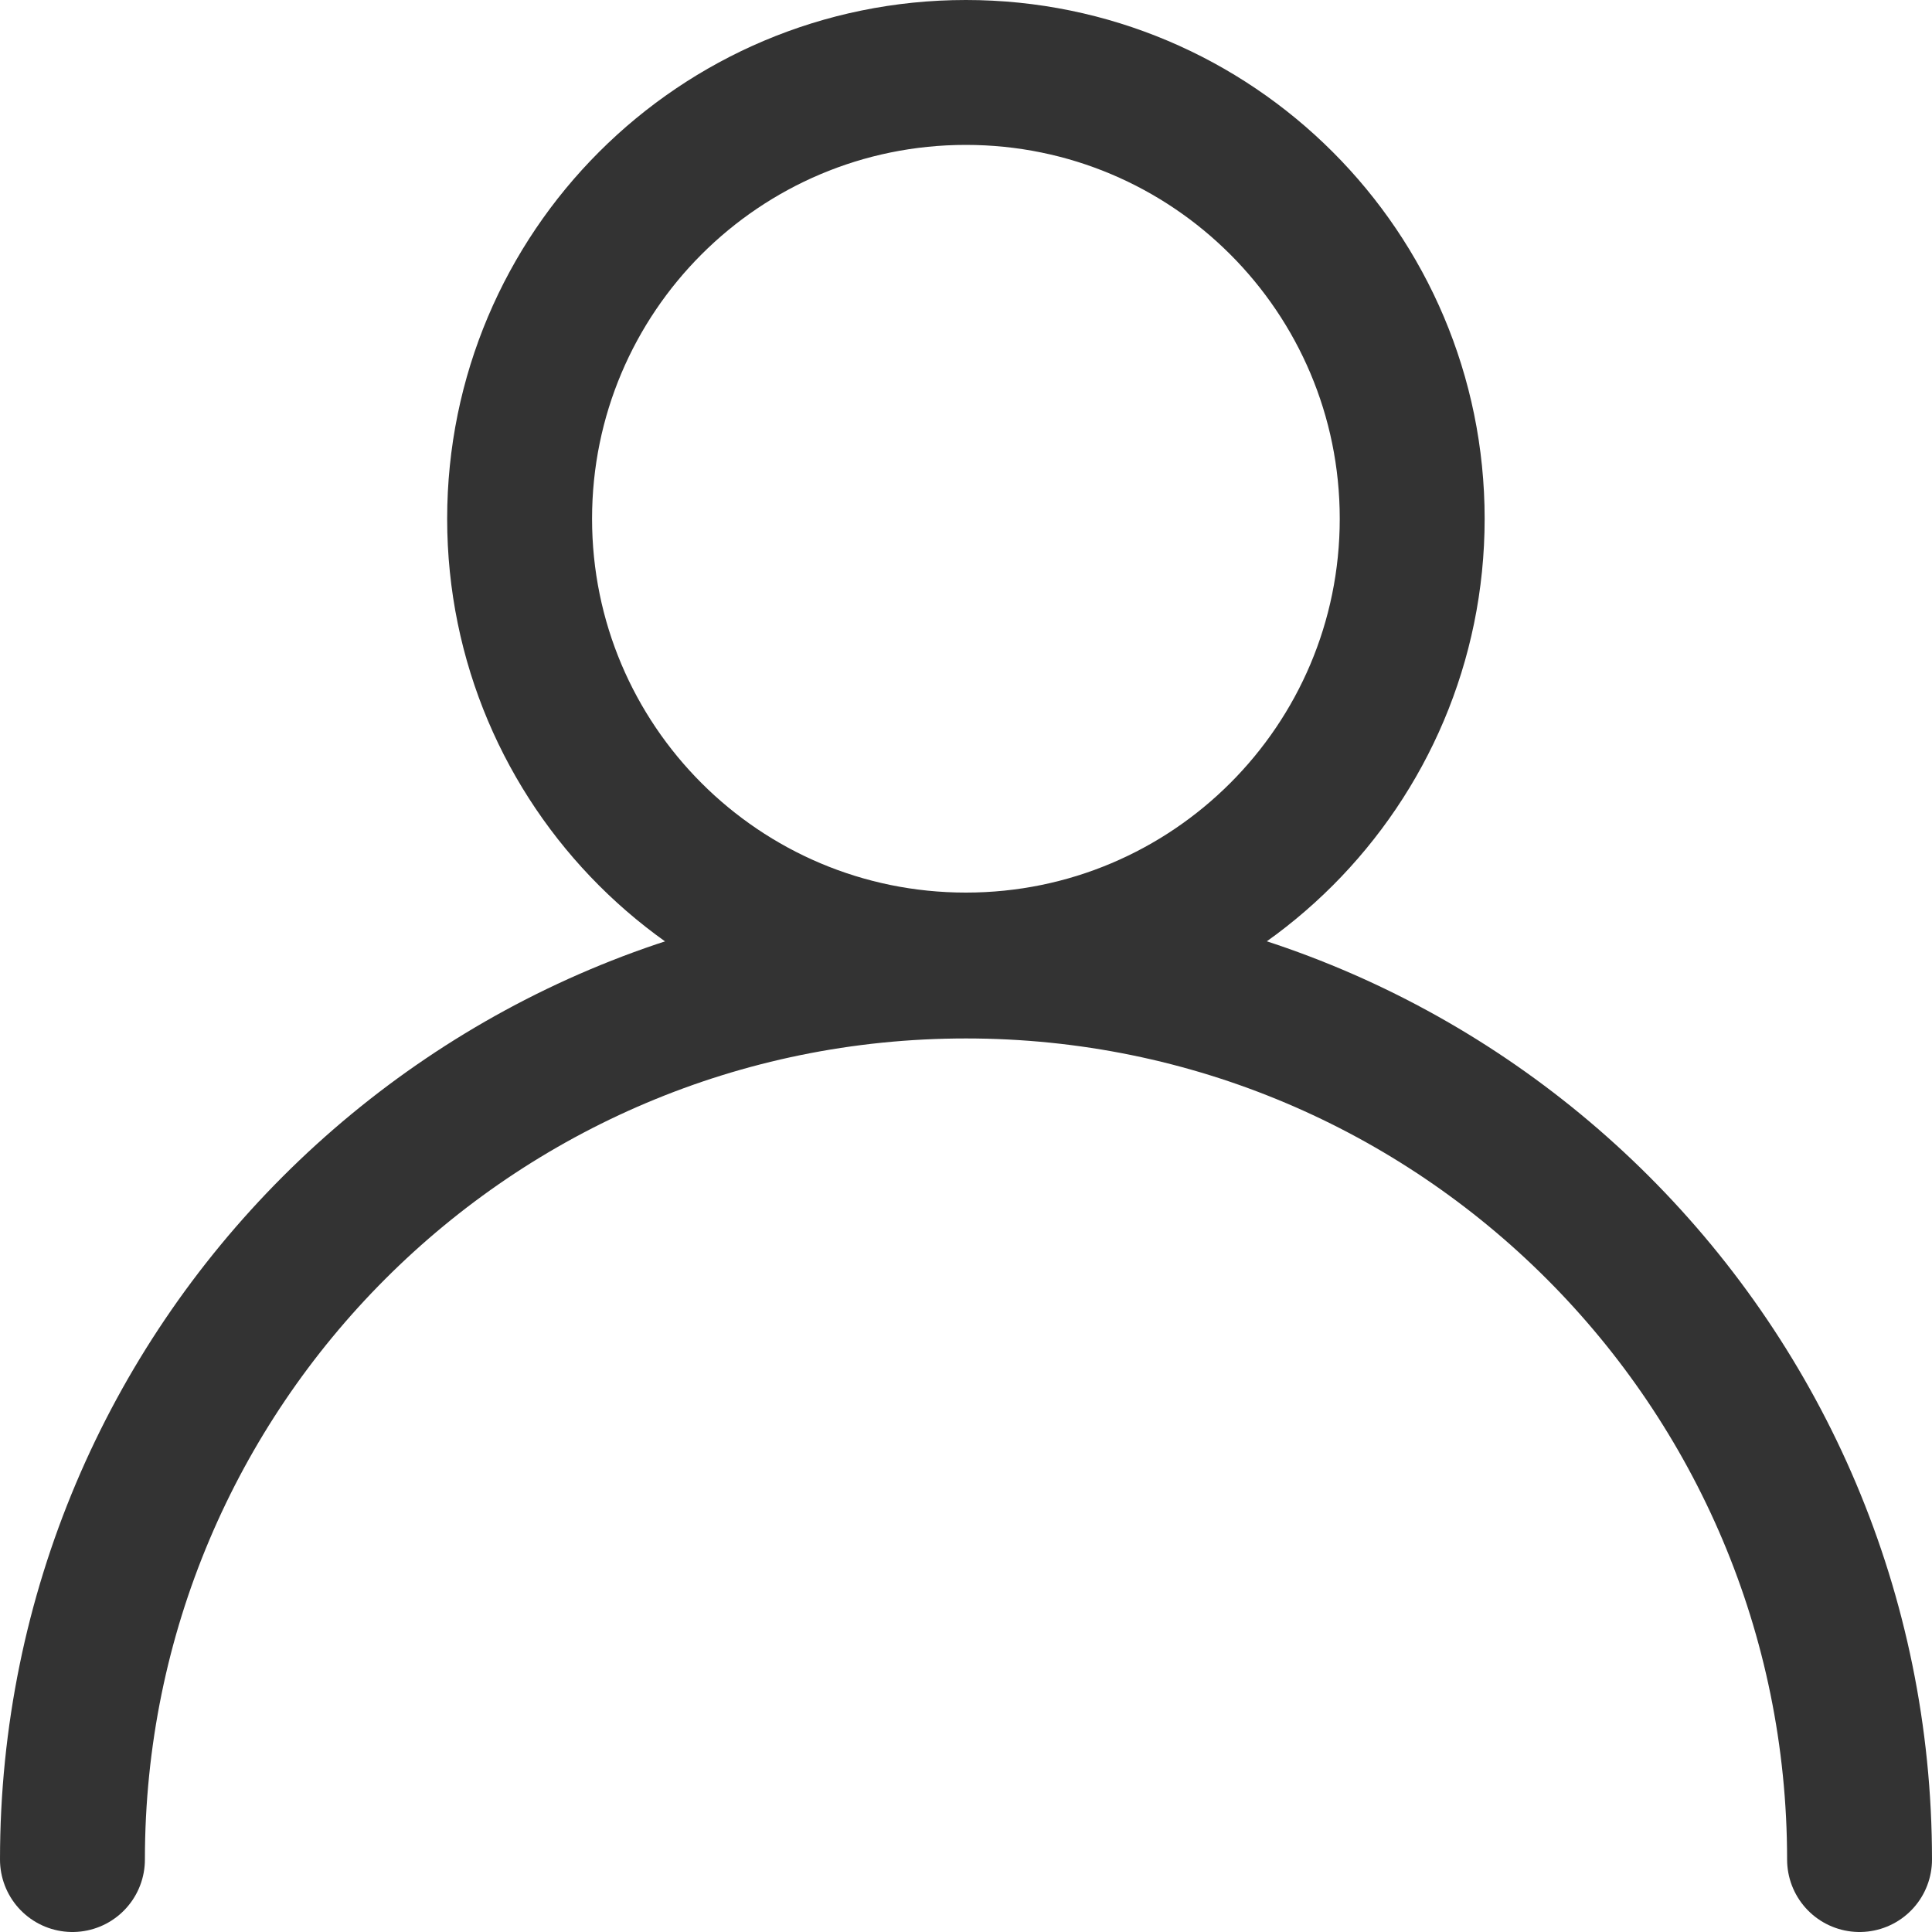 <svg width="20" height="20" viewBox="0 0 20 20" fill="none" xmlns="http://www.w3.org/2000/svg">
<g id="ico_user_20" clip-path="url(#clip0_649_30333)">
<path id="Vector" d="M9.999 9.99C12.55 9.99 14.619 7.922 14.619 5.37C14.619 2.818 12.55 0.75 9.999 0.75C7.447 0.75 5.379 2.818 5.379 5.37C5.379 7.922 7.447 9.99 9.999 9.99Z" stroke="#333333" stroke-width="1.5" stroke-linecap="round" stroke-linejoin="round"/>
<path id="Vector_2" d="M0.75 19.25C0.75 14.14 4.89 10 10 10C15.11 10 19.25 14.14 19.25 19.25" stroke="#333333" stroke-width="1.5" stroke-linecap="round" stroke-linejoin="round"/>
</g>
<defs>
<clipPath id="clip0_649_30333">
<rect width="20" height="20" fill="white"/>
</clipPath>
</defs>
</svg>

